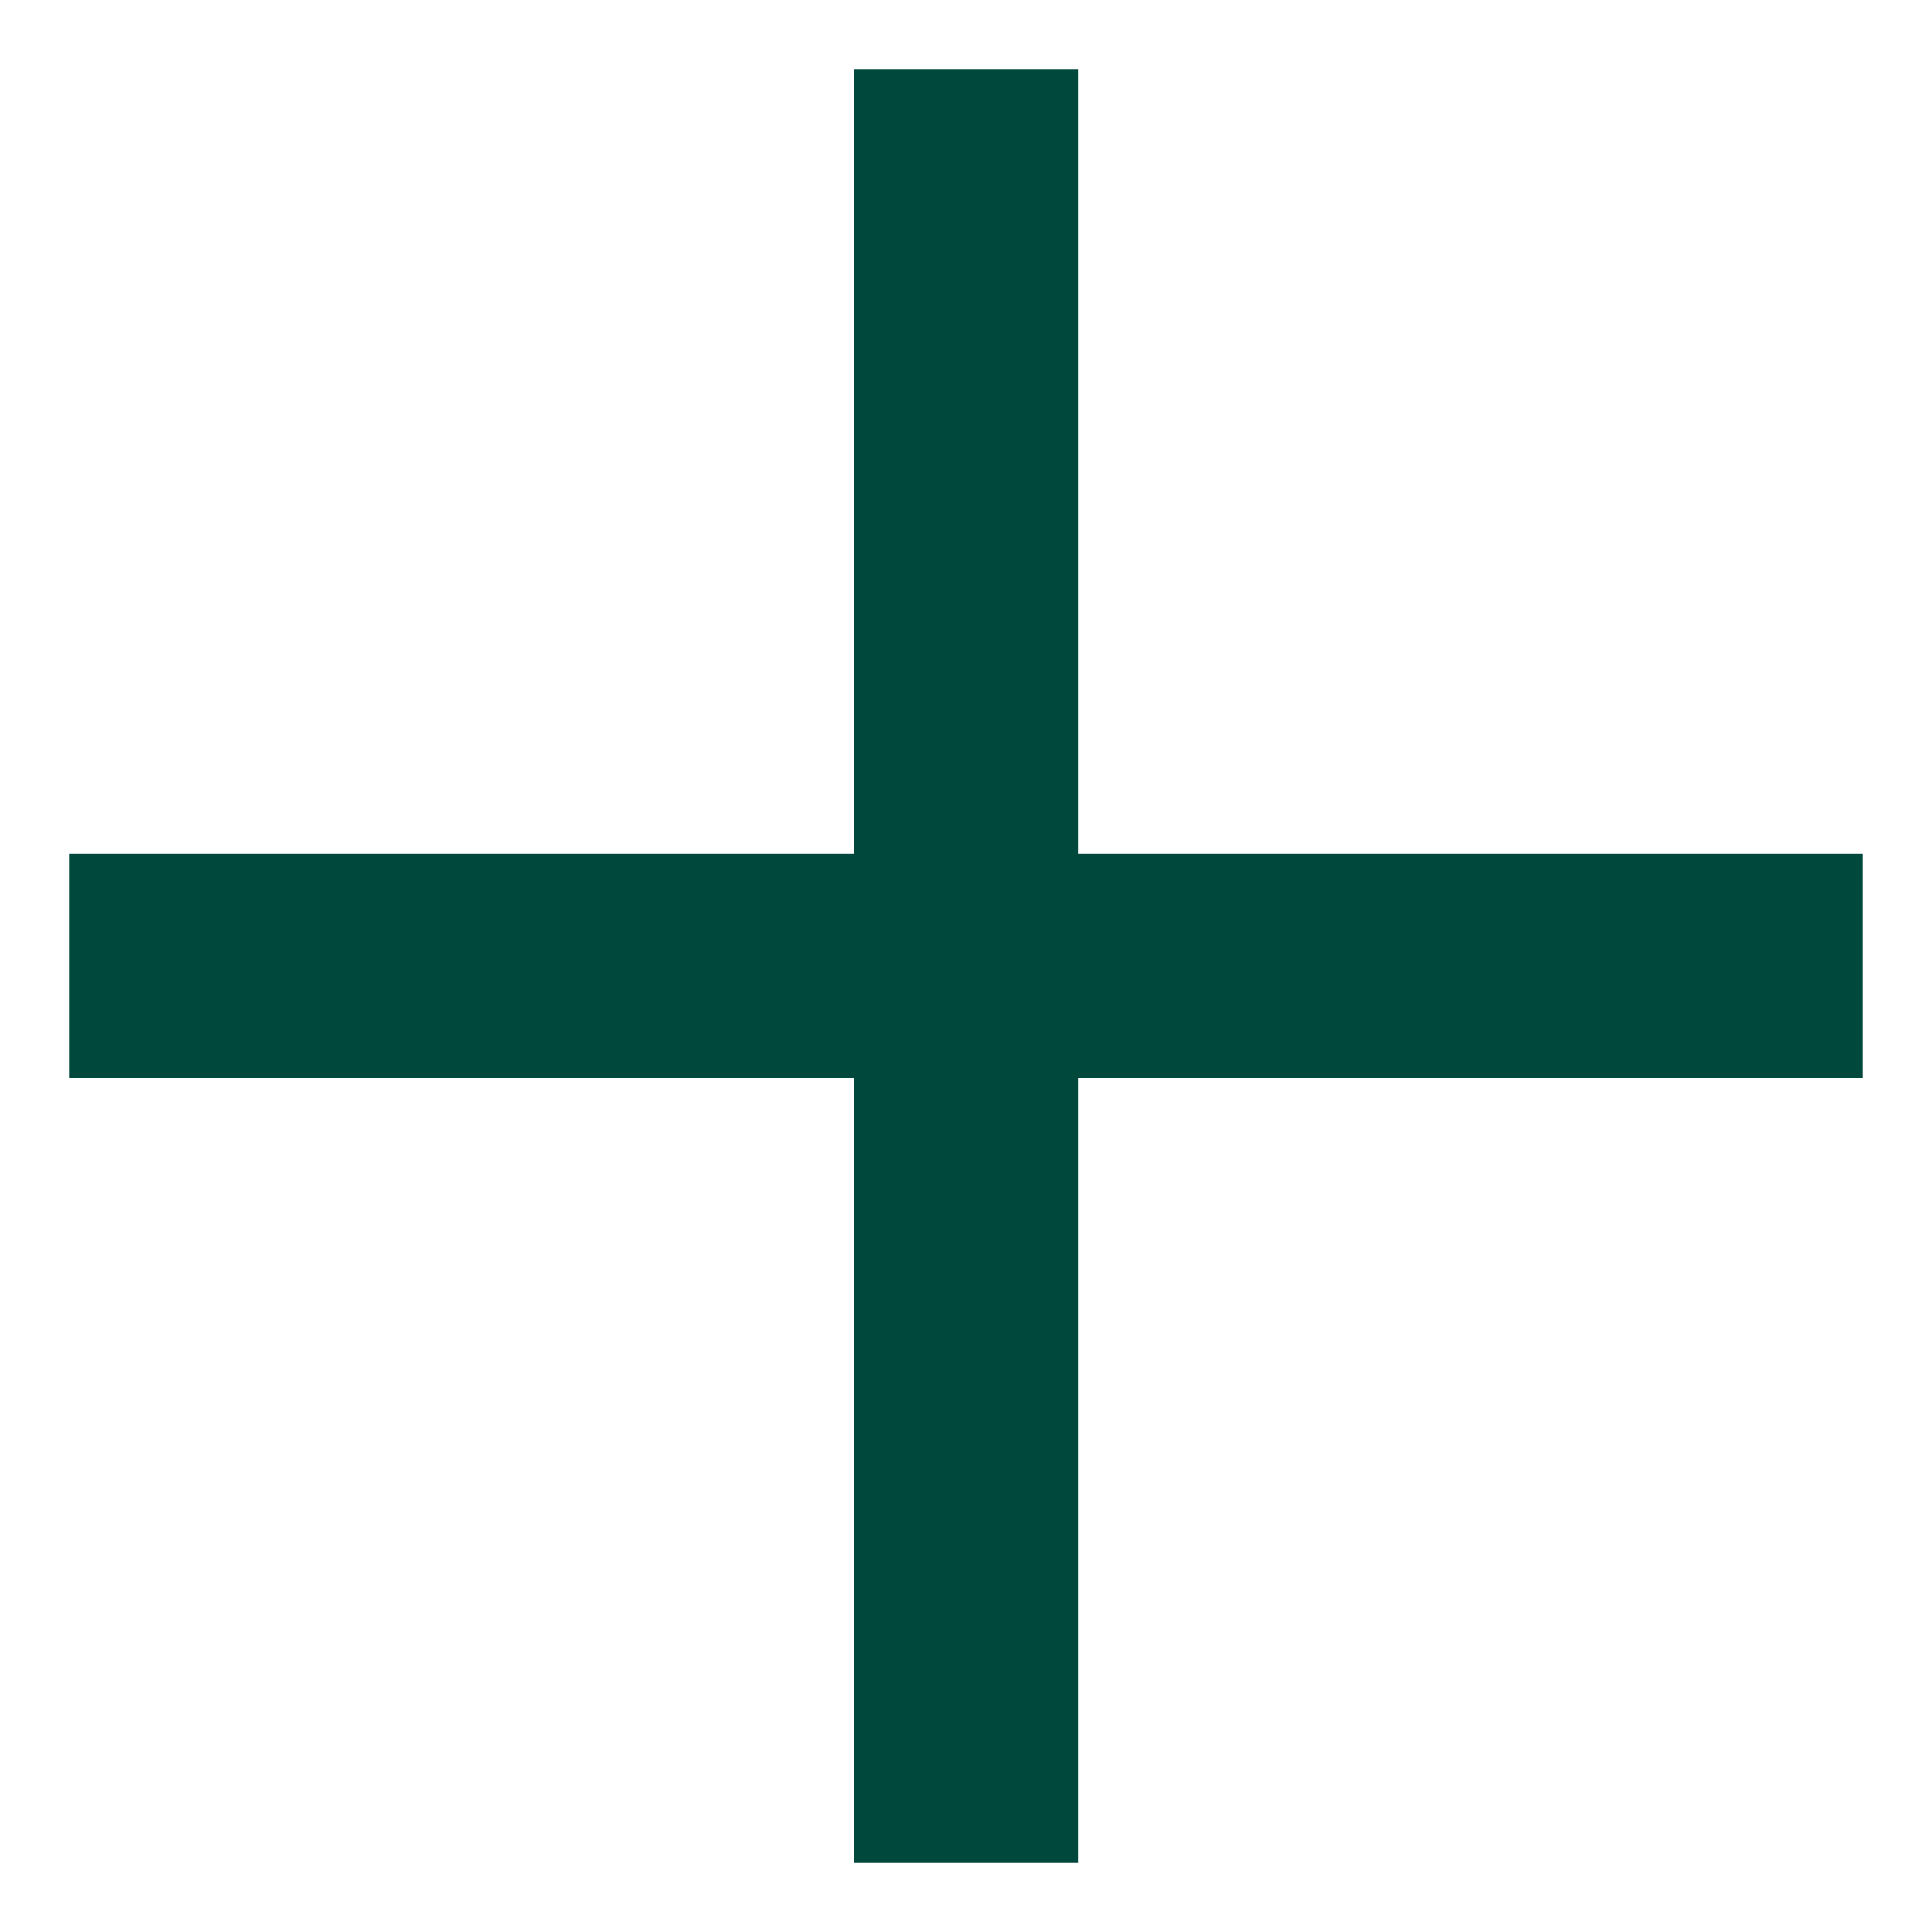 <svg width="14" height="14" viewBox="0 0 14 14" fill="none" xmlns="http://www.w3.org/2000/svg">
<g clip-path="url(#clip0_295_240)">
<path d="M-0.312 7C-0.312 6.765 -0.236 6.571 -0.083 6.418C0.071 6.264 0.265 6.187 0.5 6.187L6.188 6.187L6.188 0.5C6.188 0.265 6.265 0.071 6.418 -0.082C6.571 -0.236 6.765 -0.313 7 -0.313C7.235 -0.313 7.429 -0.236 7.583 -0.082C7.736 0.071 7.813 0.265 7.813 0.5L7.813 6.187L13.5 6.187C13.735 6.187 13.929 6.264 14.082 6.418C14.236 6.571 14.313 6.765 14.313 7C14.313 7.234 14.236 7.429 14.082 7.582C13.929 7.736 13.735 7.812 13.5 7.812L7.813 7.812L7.813 13.5C7.813 13.734 7.736 13.928 7.583 14.082C7.429 14.236 7.235 14.312 7 14.312C6.765 14.312 6.571 14.236 6.418 14.082C6.265 13.928 6.188 13.734 6.188 13.499L6.188 7.812L0.5 7.812C0.265 7.812 0.071 7.736 -0.083 7.582C-0.236 7.429 -0.312 7.234 -0.312 7Z" fill="#00473C"/>
</g>
<defs>
<clipPath id="clip0_295_240">
<rect width="13" height="13" fill="white" transform="translate(0.5 0.5)"/>
</clipPath>
</defs>
</svg>
